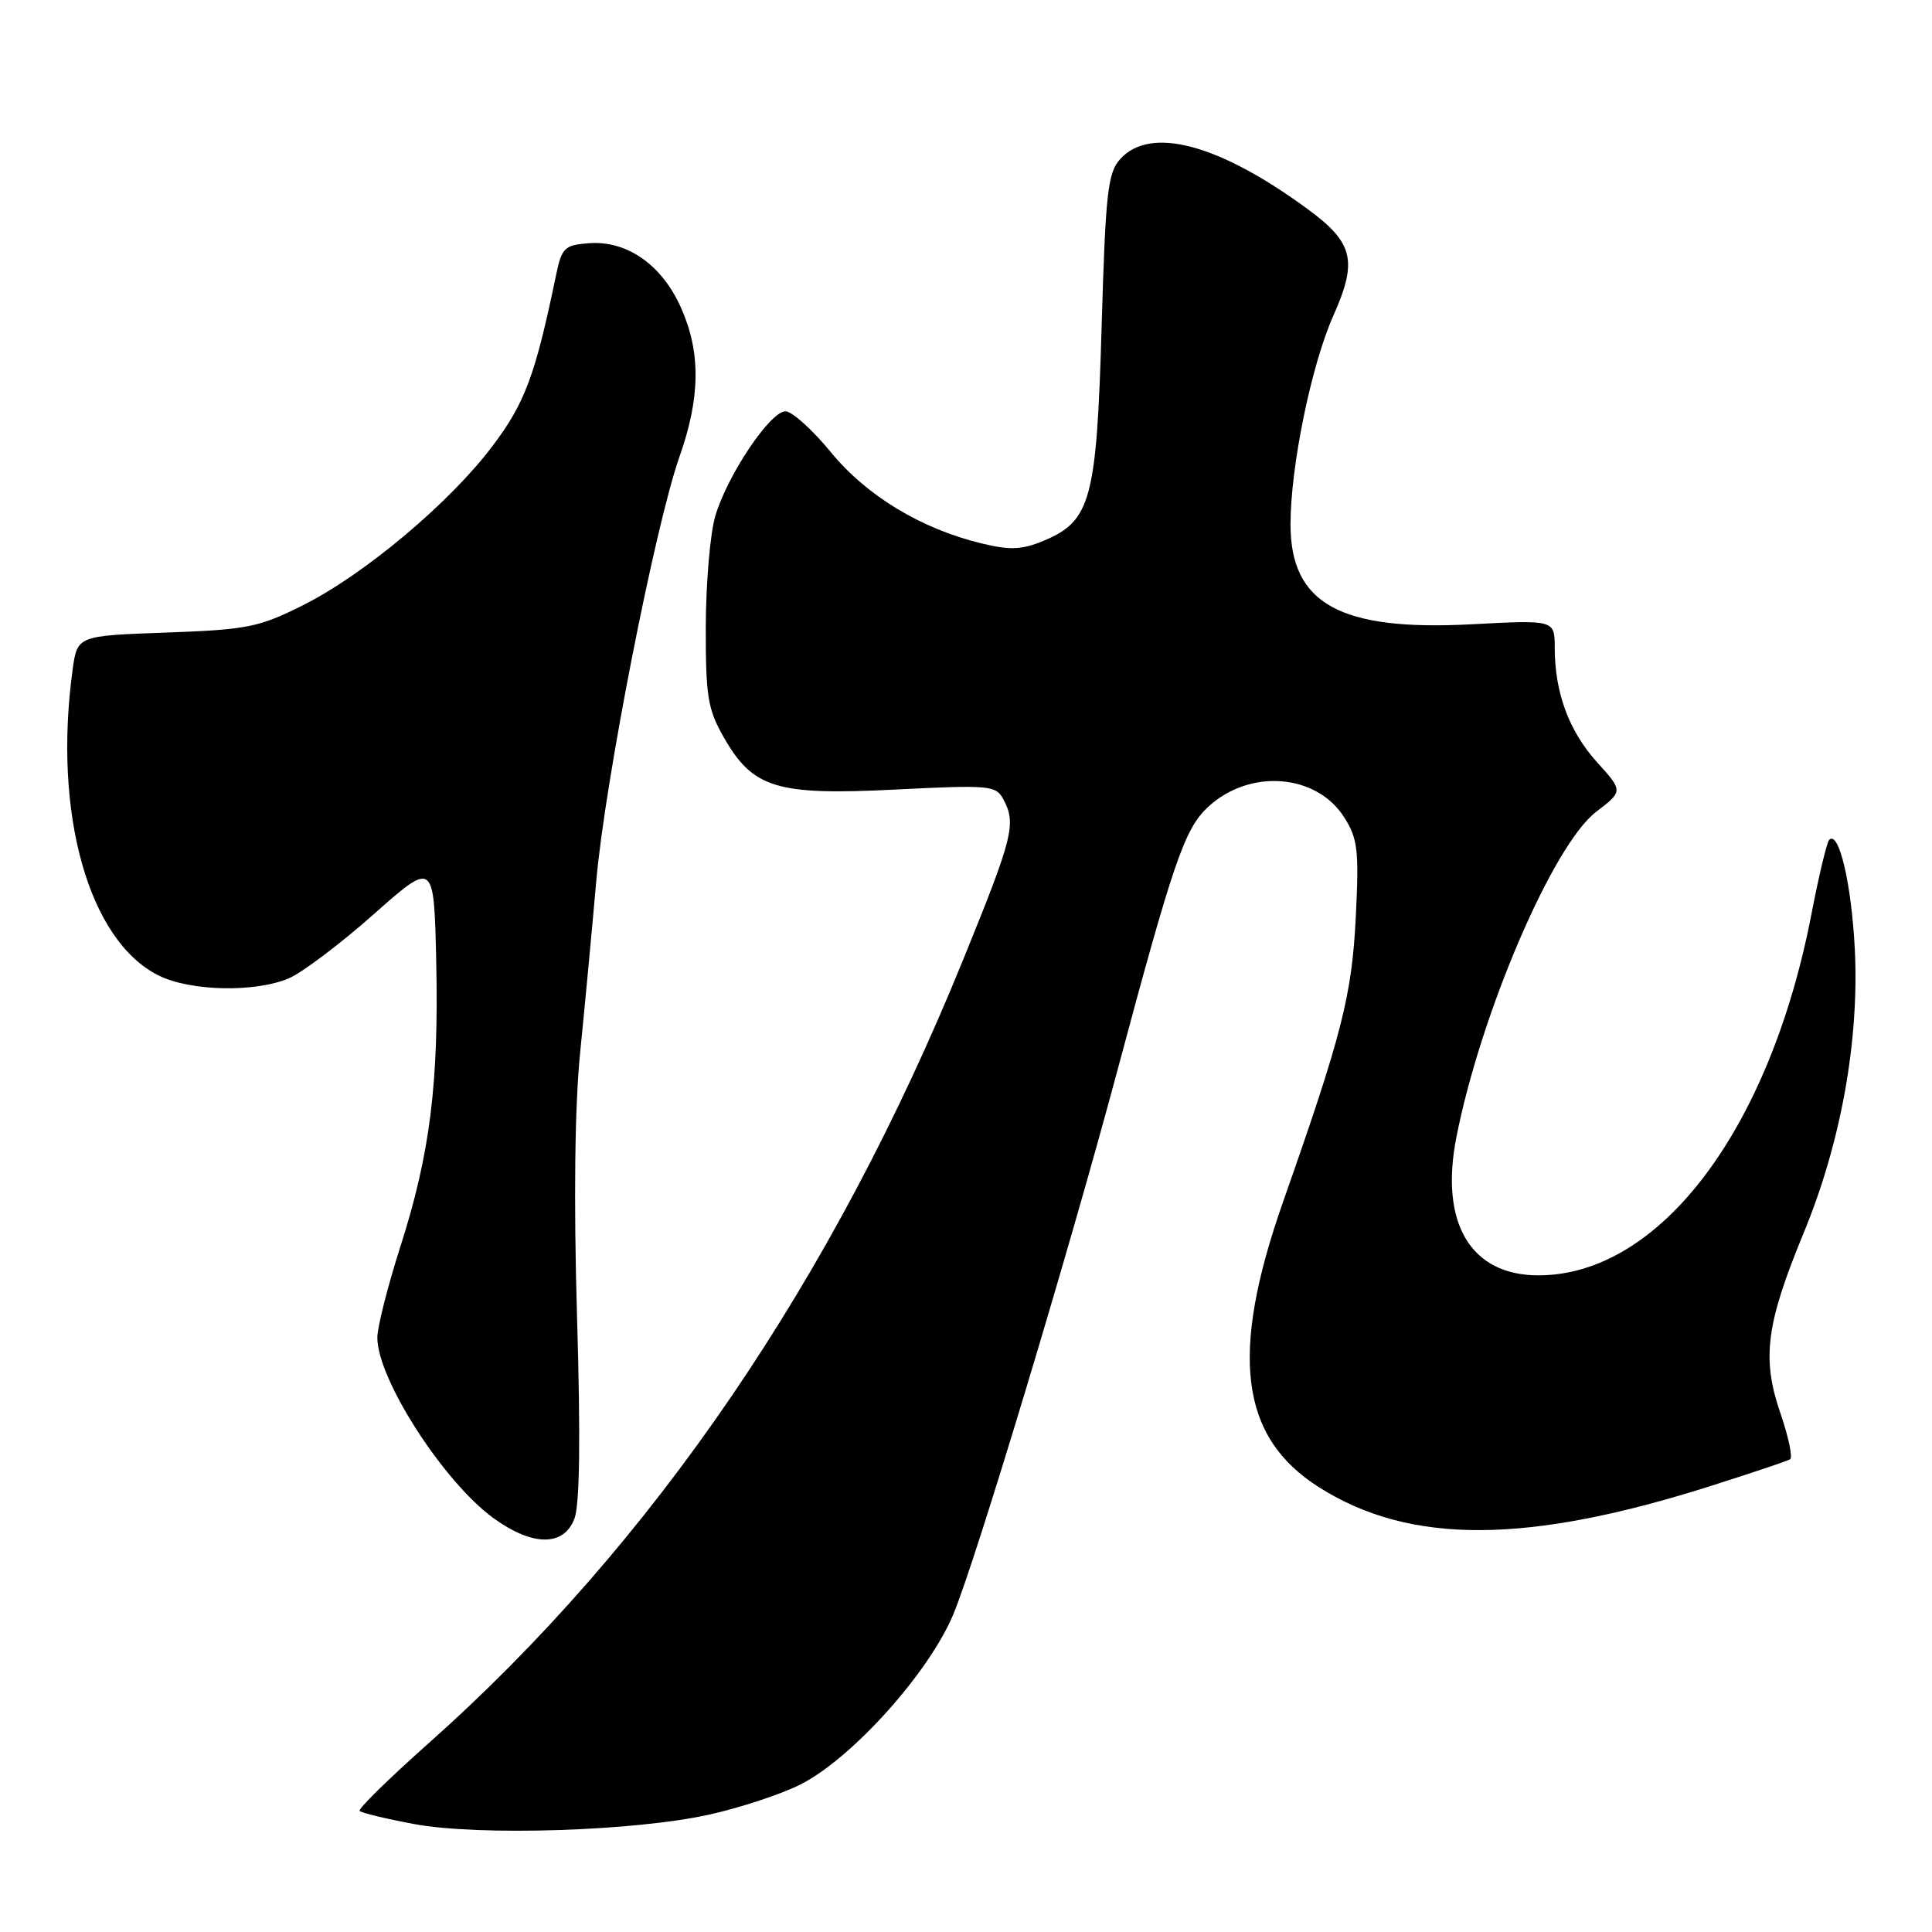 <?xml version="1.0" encoding="UTF-8" standalone="no"?>
<!DOCTYPE svg PUBLIC "-//W3C//DTD SVG 1.1//EN" "http://www.w3.org/Graphics/SVG/1.1/DTD/svg11.dtd" >
<svg xmlns="http://www.w3.org/2000/svg" xmlns:xlink="http://www.w3.org/1999/xlink" version="1.1" viewBox="0 0 256 256">
 <g >
 <path fill="currentColor"
d=" M 94.13 240.41 C 98.19 239.50 103.55 237.72 106.05 236.46 C 112.86 233.03 123.07 221.68 126.31 213.93 C 129.27 206.85 141.50 166.33 148.02 142.00 C 155.49 114.11 156.95 109.85 160.05 106.95 C 165.54 101.82 174.44 102.49 178.12 108.31 C 179.91 111.13 180.09 112.67 179.65 121.50 C 179.12 131.97 177.85 136.96 170.02 159.23 C 162.91 179.46 164.29 190.42 174.76 197.06 C 186.83 204.72 202.40 204.65 226.96 196.81 C 232.21 195.14 236.81 193.59 237.19 193.37 C 237.57 193.14 236.99 190.39 235.91 187.25 C 233.42 179.99 234.00 175.47 239.00 163.36 C 243.94 151.40 246.38 137.83 245.77 125.74 C 245.33 117.10 243.66 110.00 242.38 111.28 C 242.07 111.59 241.00 116.06 240.01 121.20 C 234.49 149.71 219.94 168.96 203.88 168.99 C 194.87 169.01 190.74 162.08 192.98 150.68 C 196.22 134.21 205.80 111.92 211.50 107.57 C 215.08 104.83 215.08 104.83 211.61 100.99 C 207.90 96.88 206.01 91.78 206.01 85.82 C 206.00 82.14 206.00 82.14 195.03 82.72 C 177.57 83.64 171.00 80.02 171.00 69.48 C 171.00 61.80 173.76 48.35 176.69 41.79 C 179.92 34.54 179.34 32.15 173.25 27.69 C 161.50 19.07 152.44 16.65 148.44 21.07 C 146.78 22.90 146.49 25.50 145.97 43.32 C 145.31 66.22 144.54 69.04 138.30 71.65 C 135.43 72.85 133.85 72.92 130.12 72.02 C 122.09 70.09 114.82 65.70 110.08 59.90 C 107.64 56.93 104.94 54.50 104.08 54.50 C 102.06 54.50 96.40 62.93 94.79 68.34 C 94.10 70.63 93.54 77.22 93.52 83.00 C 93.50 92.29 93.78 93.98 95.91 97.71 C 99.78 104.47 102.89 105.41 118.65 104.62 C 131.15 103.99 131.96 104.07 132.95 105.91 C 134.68 109.15 134.26 110.86 127.62 127.17 C 110.38 169.58 86.49 204.60 56.78 231.00 C 51.52 235.68 47.41 239.71 47.65 239.96 C 47.89 240.21 51.10 240.99 54.79 241.68 C 63.39 243.31 84.29 242.64 94.13 240.41 Z  M 76.11 201.25 C 76.82 199.40 76.94 190.62 76.46 174.50 C 76.01 159.05 76.16 146.58 76.87 139.50 C 77.48 133.45 78.44 123.20 79.01 116.73 C 80.17 103.51 86.81 69.65 90.04 60.50 C 92.81 52.66 92.87 46.67 90.24 40.78 C 87.70 35.07 83.06 31.83 78.00 32.23 C 74.79 32.48 74.43 32.83 73.67 36.50 C 70.94 49.68 69.57 53.38 65.30 59.05 C 59.63 66.60 48.28 76.13 40.12 80.21 C 34.28 83.13 32.77 83.43 21.99 83.82 C 10.24 84.24 10.24 84.24 9.62 88.76 C 7.01 107.79 11.74 124.62 21.00 129.25 C 25.21 131.35 33.79 131.54 38.28 129.63 C 40.05 128.87 45.10 125.06 49.50 121.16 C 57.50 114.07 57.50 114.07 57.80 127.29 C 58.16 143.52 56.99 152.89 53.04 165.22 C 51.37 170.44 50.00 175.85 50.00 177.25 C 50.00 182.73 58.79 196.38 65.40 201.17 C 70.56 204.91 74.69 204.94 76.11 201.25 Z "/>
</g>
</svg>